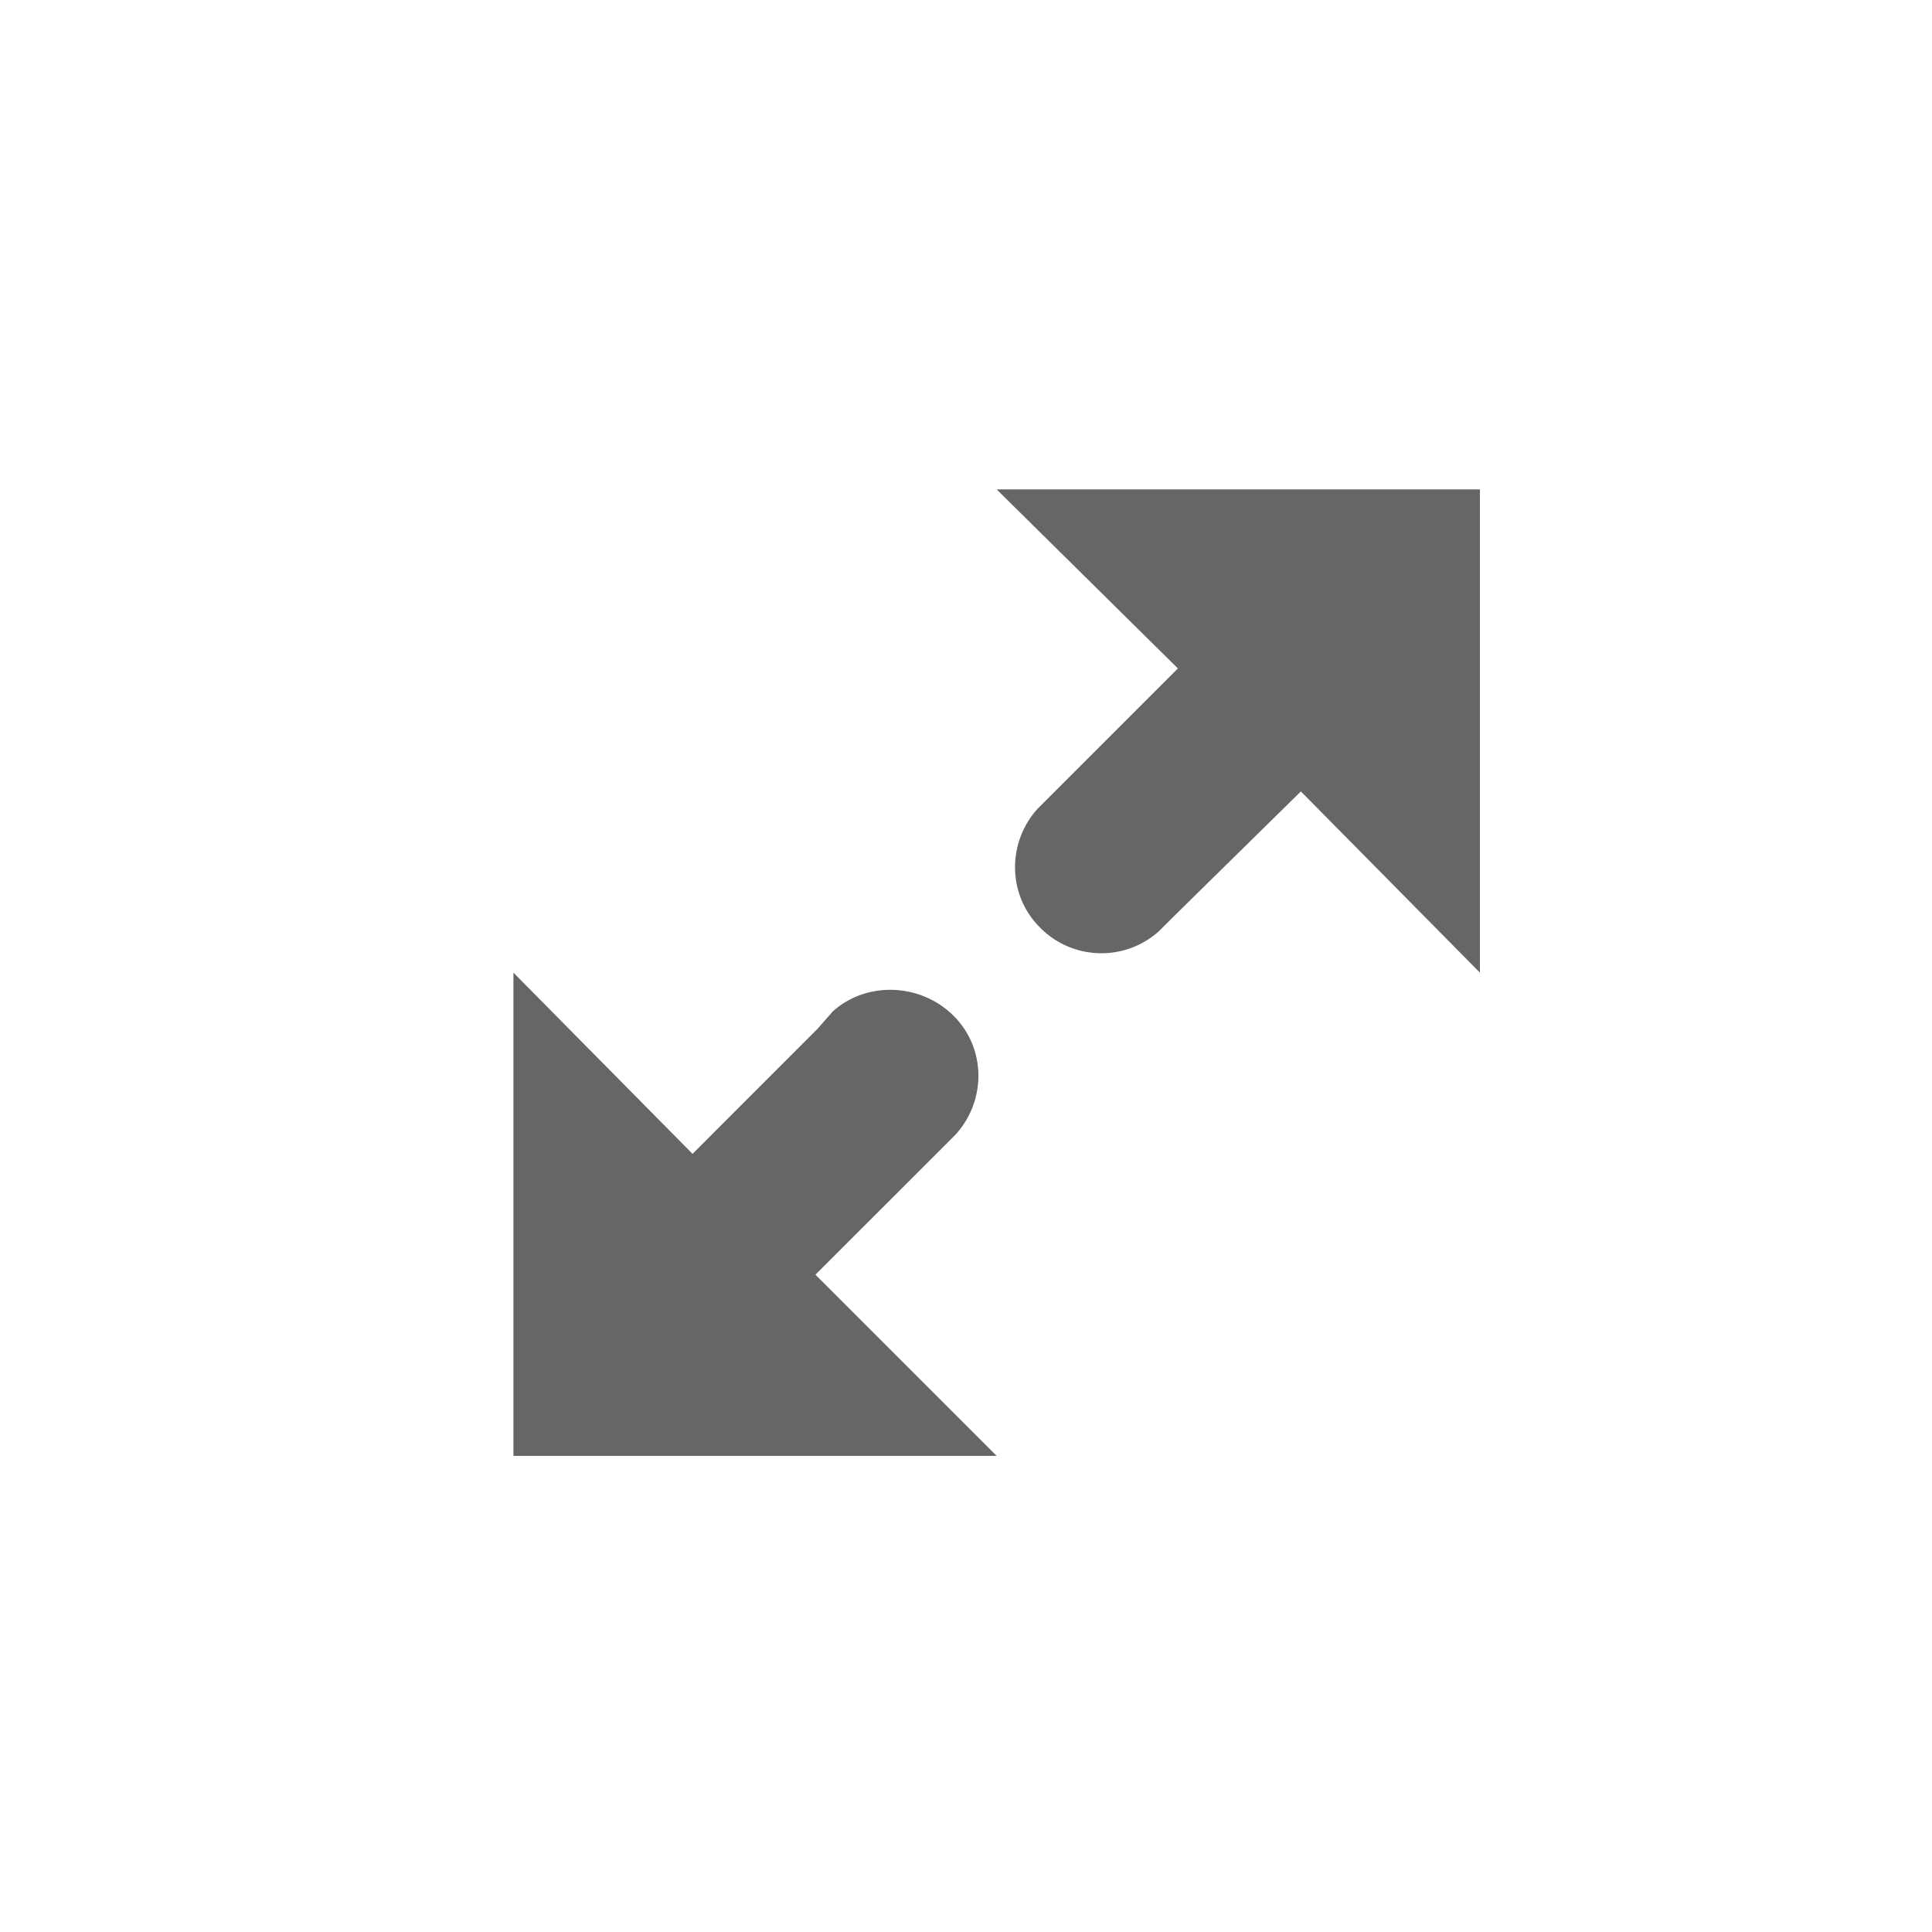 <?xml version="1.0" encoding="UTF-8" standalone="no"?>
<svg
   xmlns:dc="http://purl.org/dc/elements/1.1/"
   xmlns:cc="http://creativecommons.org/ns#"
   xmlns:rdf="http://www.w3.org/1999/02/22-rdf-syntax-ns#"
   xmlns:svg="http://www.w3.org/2000/svg"
   xmlns="http://www.w3.org/2000/svg"
   xmlns:sodipodi="http://sodipodi.sourceforge.net/DTD/sodipodi-0.dtd"
   xmlns:inkscape="http://www.inkscape.org/namespaces/inkscape"
   height="16"
   width="16"
   version="1.1"
   id="svg6"
   sodipodi:docname="window-maximize-symbolic.svg"
   inkscape:version="1.0.1 (3bc2e813f5, 2020-09-07)">
  <defs
     id="defs10" />
  <sodipodi:namedview
     pagecolor="#ffffff"
     bordercolor="#666666"
     borderopacity="1"
     objecttolerance="10"
     gridtolerance="10"
     guidetolerance="10"
     inkscape:pageopacity="0"
     inkscape:pageshadow="2"
     inkscape:window-width="2560"
     inkscape:window-height="958"
     id="namedview8"
     showgrid="true"
     inkscape:zoom="42"
     inkscape:cx="8"
     inkscape:cy="8"
     inkscape:window-x="0"
     inkscape:window-y="30"
     inkscape:window-maximized="1"
     inkscape:current-layer="svg6">
    <inkscape:grid
       type="xygrid"
       id="grid14" />
  </sodipodi:namedview>
  <g
     color="#bebebe"
     transform="matrix(0.667,0,0,0.667,-499.333,-102)"
     id="g4"
     style="stroke-width:1.5">
    <path
       d="m 761,159 2.25,2.223 -1.714,1.714 -0.027,0.027 c -0.38,0.42 -0.378,1.068 0.027,1.474 a 1.07,1.07 0 0 0 1.473,0.053 l 0.215,-0.214 1.553,-1.527 L 767,165 v -6 z m -6,6 v 6 h 6 l -2.25,-2.25 1.715,-1.714 0.026,-0.027 c 0.381,-0.42 0.38,-1.068 -0.026,-1.473 -0.406,-0.406 -1.08,-0.434 -1.5,-0.054 l -0.188,0.214 -1.553,1.554 z"
       fill="#666666"
       overflow="visible"
       style="stroke-width:1.567;marker:none"
       id="path2" />
  </g>
</svg>
